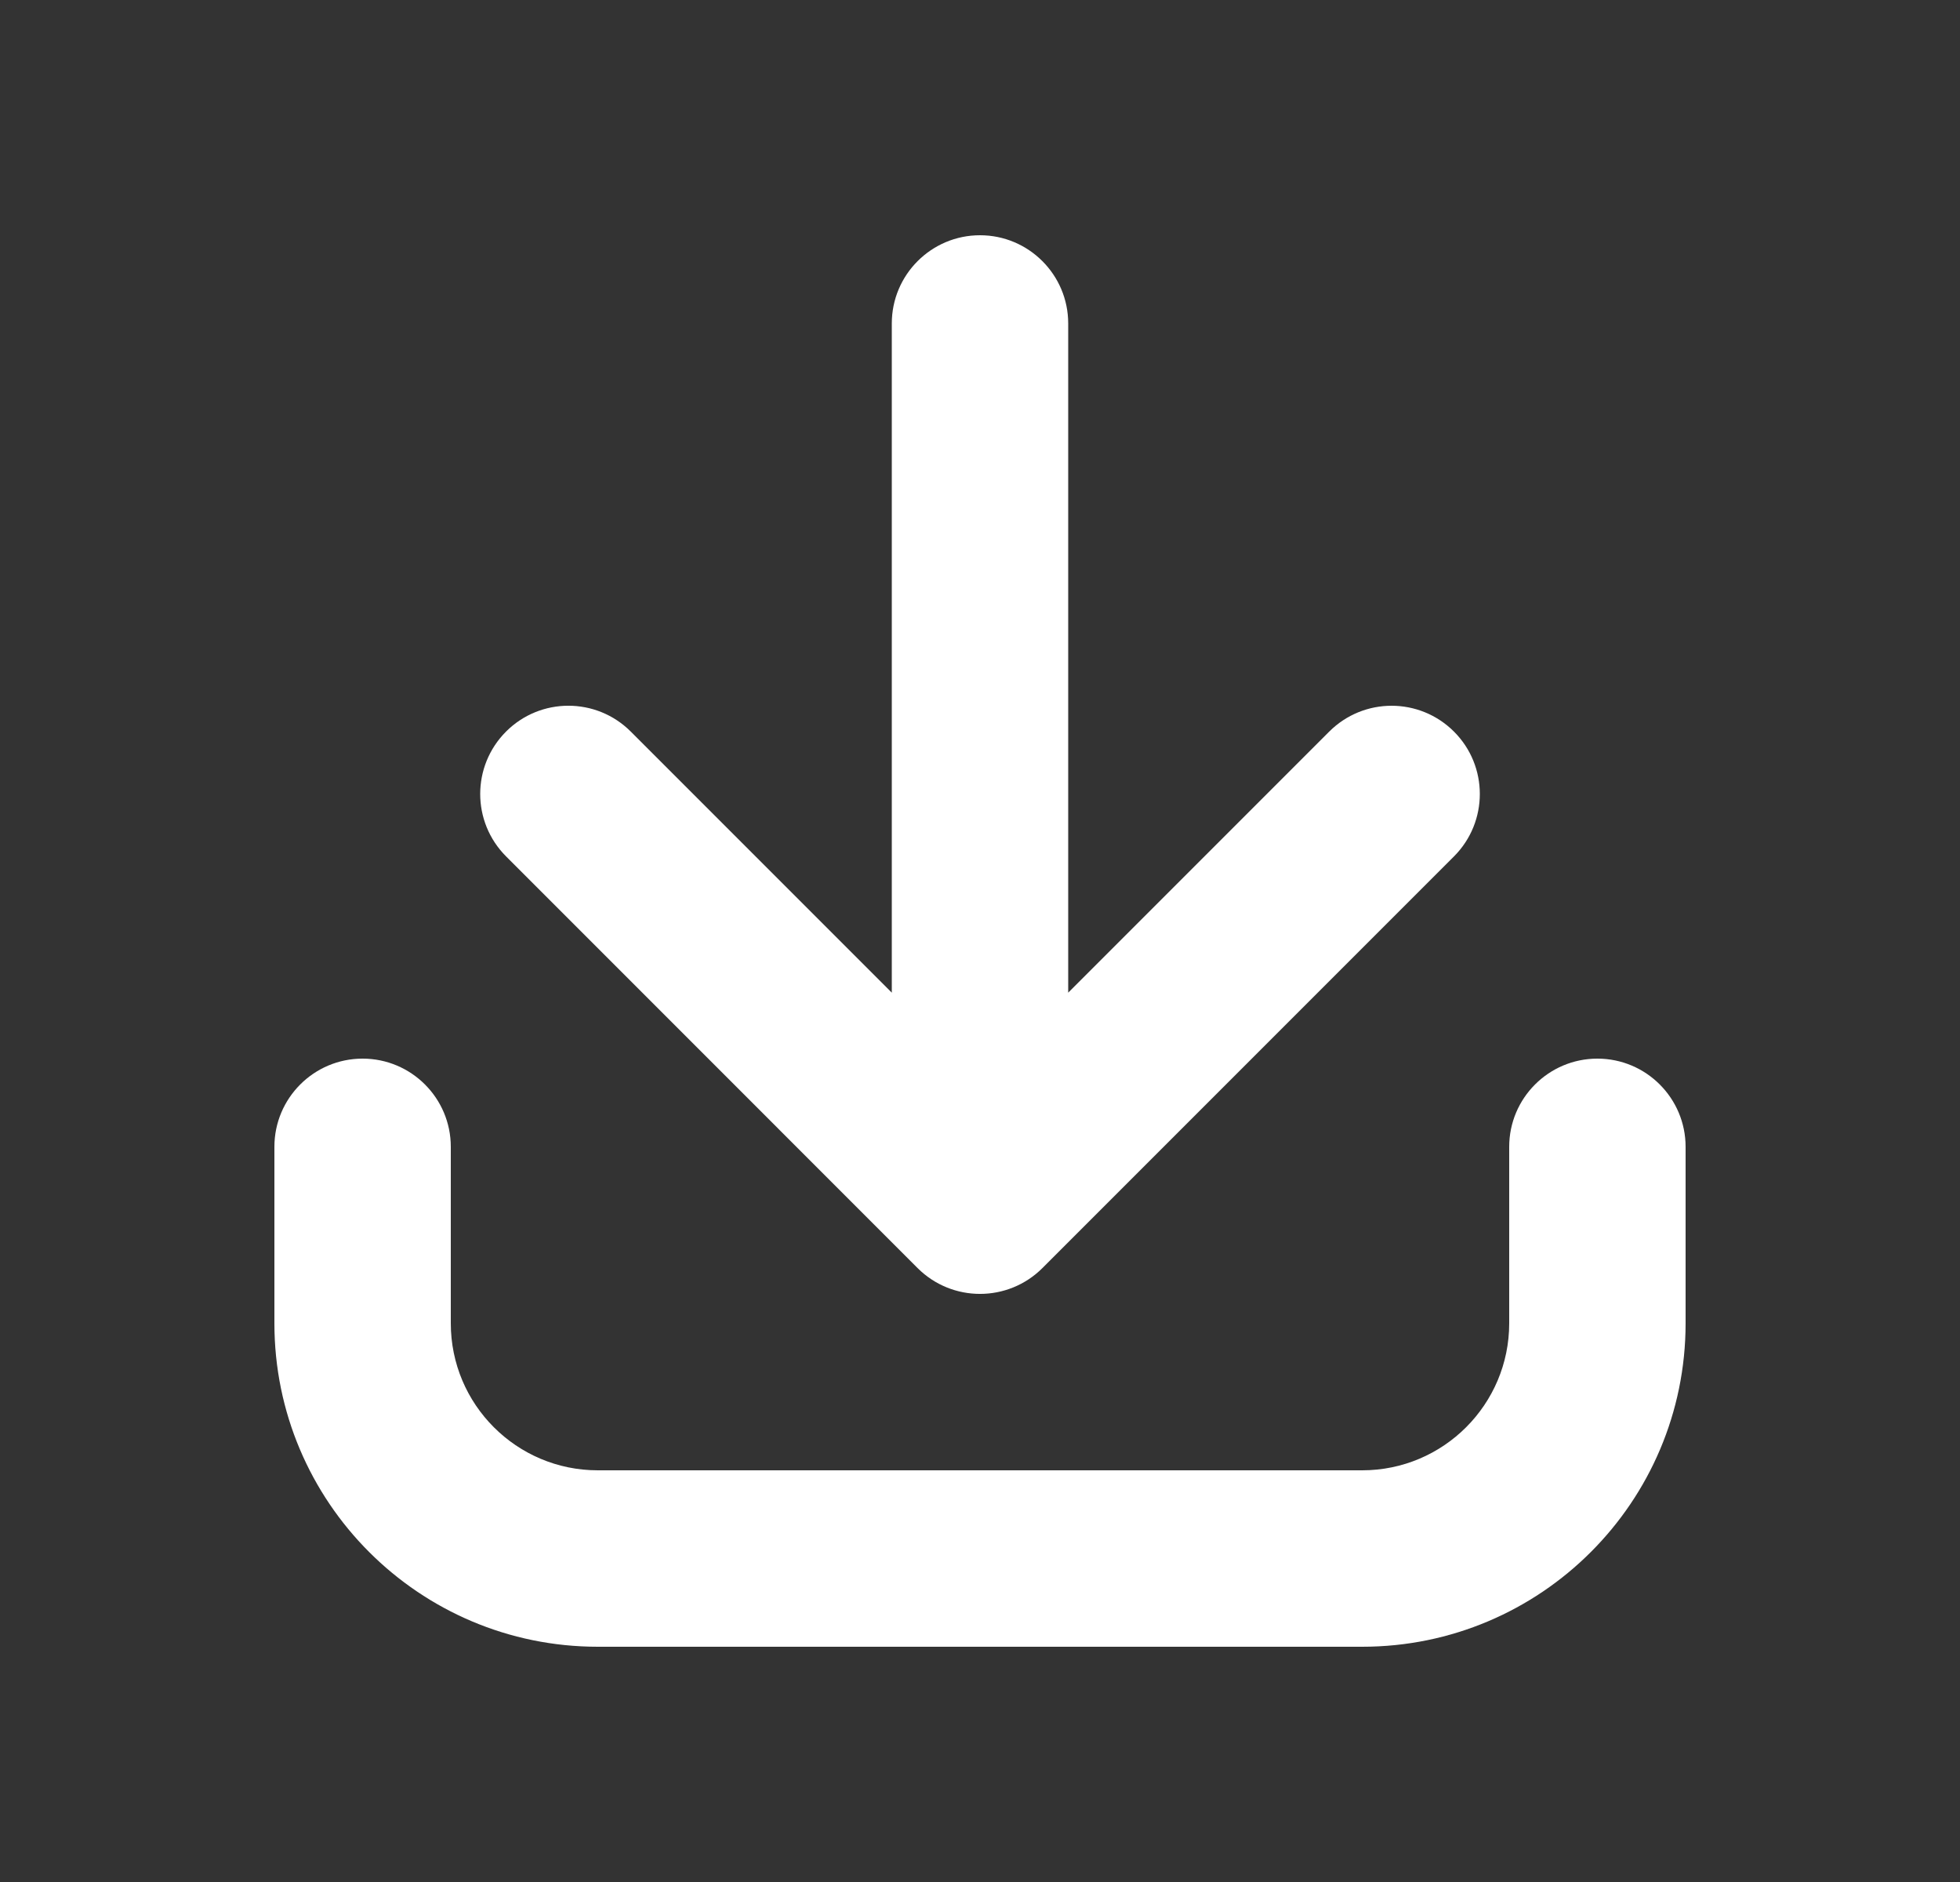 <svg width="25" height="24" viewBox="0 0 25 24" fill="none" xmlns="http://www.w3.org/2000/svg">
<rect x="0" y="0" width="25" height="24" fill="#333333" stroke="none"/>
<path d="M13.625 4.125C13.625 3.504 13.121 3 12.5 3C11.879 3 11.375 3.504 11.375 4.125L11.375 12.659L8.045 9.329C7.606 8.89 6.894 8.89 6.455 9.329C6.015 9.769 6.015 10.481 6.455 10.921L11.704 16.171C12.144 16.61 12.856 16.61 13.296 16.171L18.546 10.921C18.985 10.481 18.985 9.769 18.546 9.33C18.106 8.89 17.394 8.89 16.954 9.33L13.625 12.659L13.625 4.125Z" fill="white"/>
<path d="M5.75 14.625C5.75 14.004 5.246 13.5 4.625 13.5C4.004 13.5 3.5 14.004 3.5 14.625V16.875C3.5 19.153 5.347 21 7.625 21H17.375C19.653 21 21.5 19.153 21.5 16.875V14.625C21.5 14.004 20.996 13.5 20.375 13.5C19.754 13.5 19.25 14.004 19.25 14.625V16.875C19.25 17.91 18.41 18.75 17.375 18.75H7.625C6.589 18.75 5.75 17.91 5.75 16.875V14.625Z" fill="white"/>
</svg>
